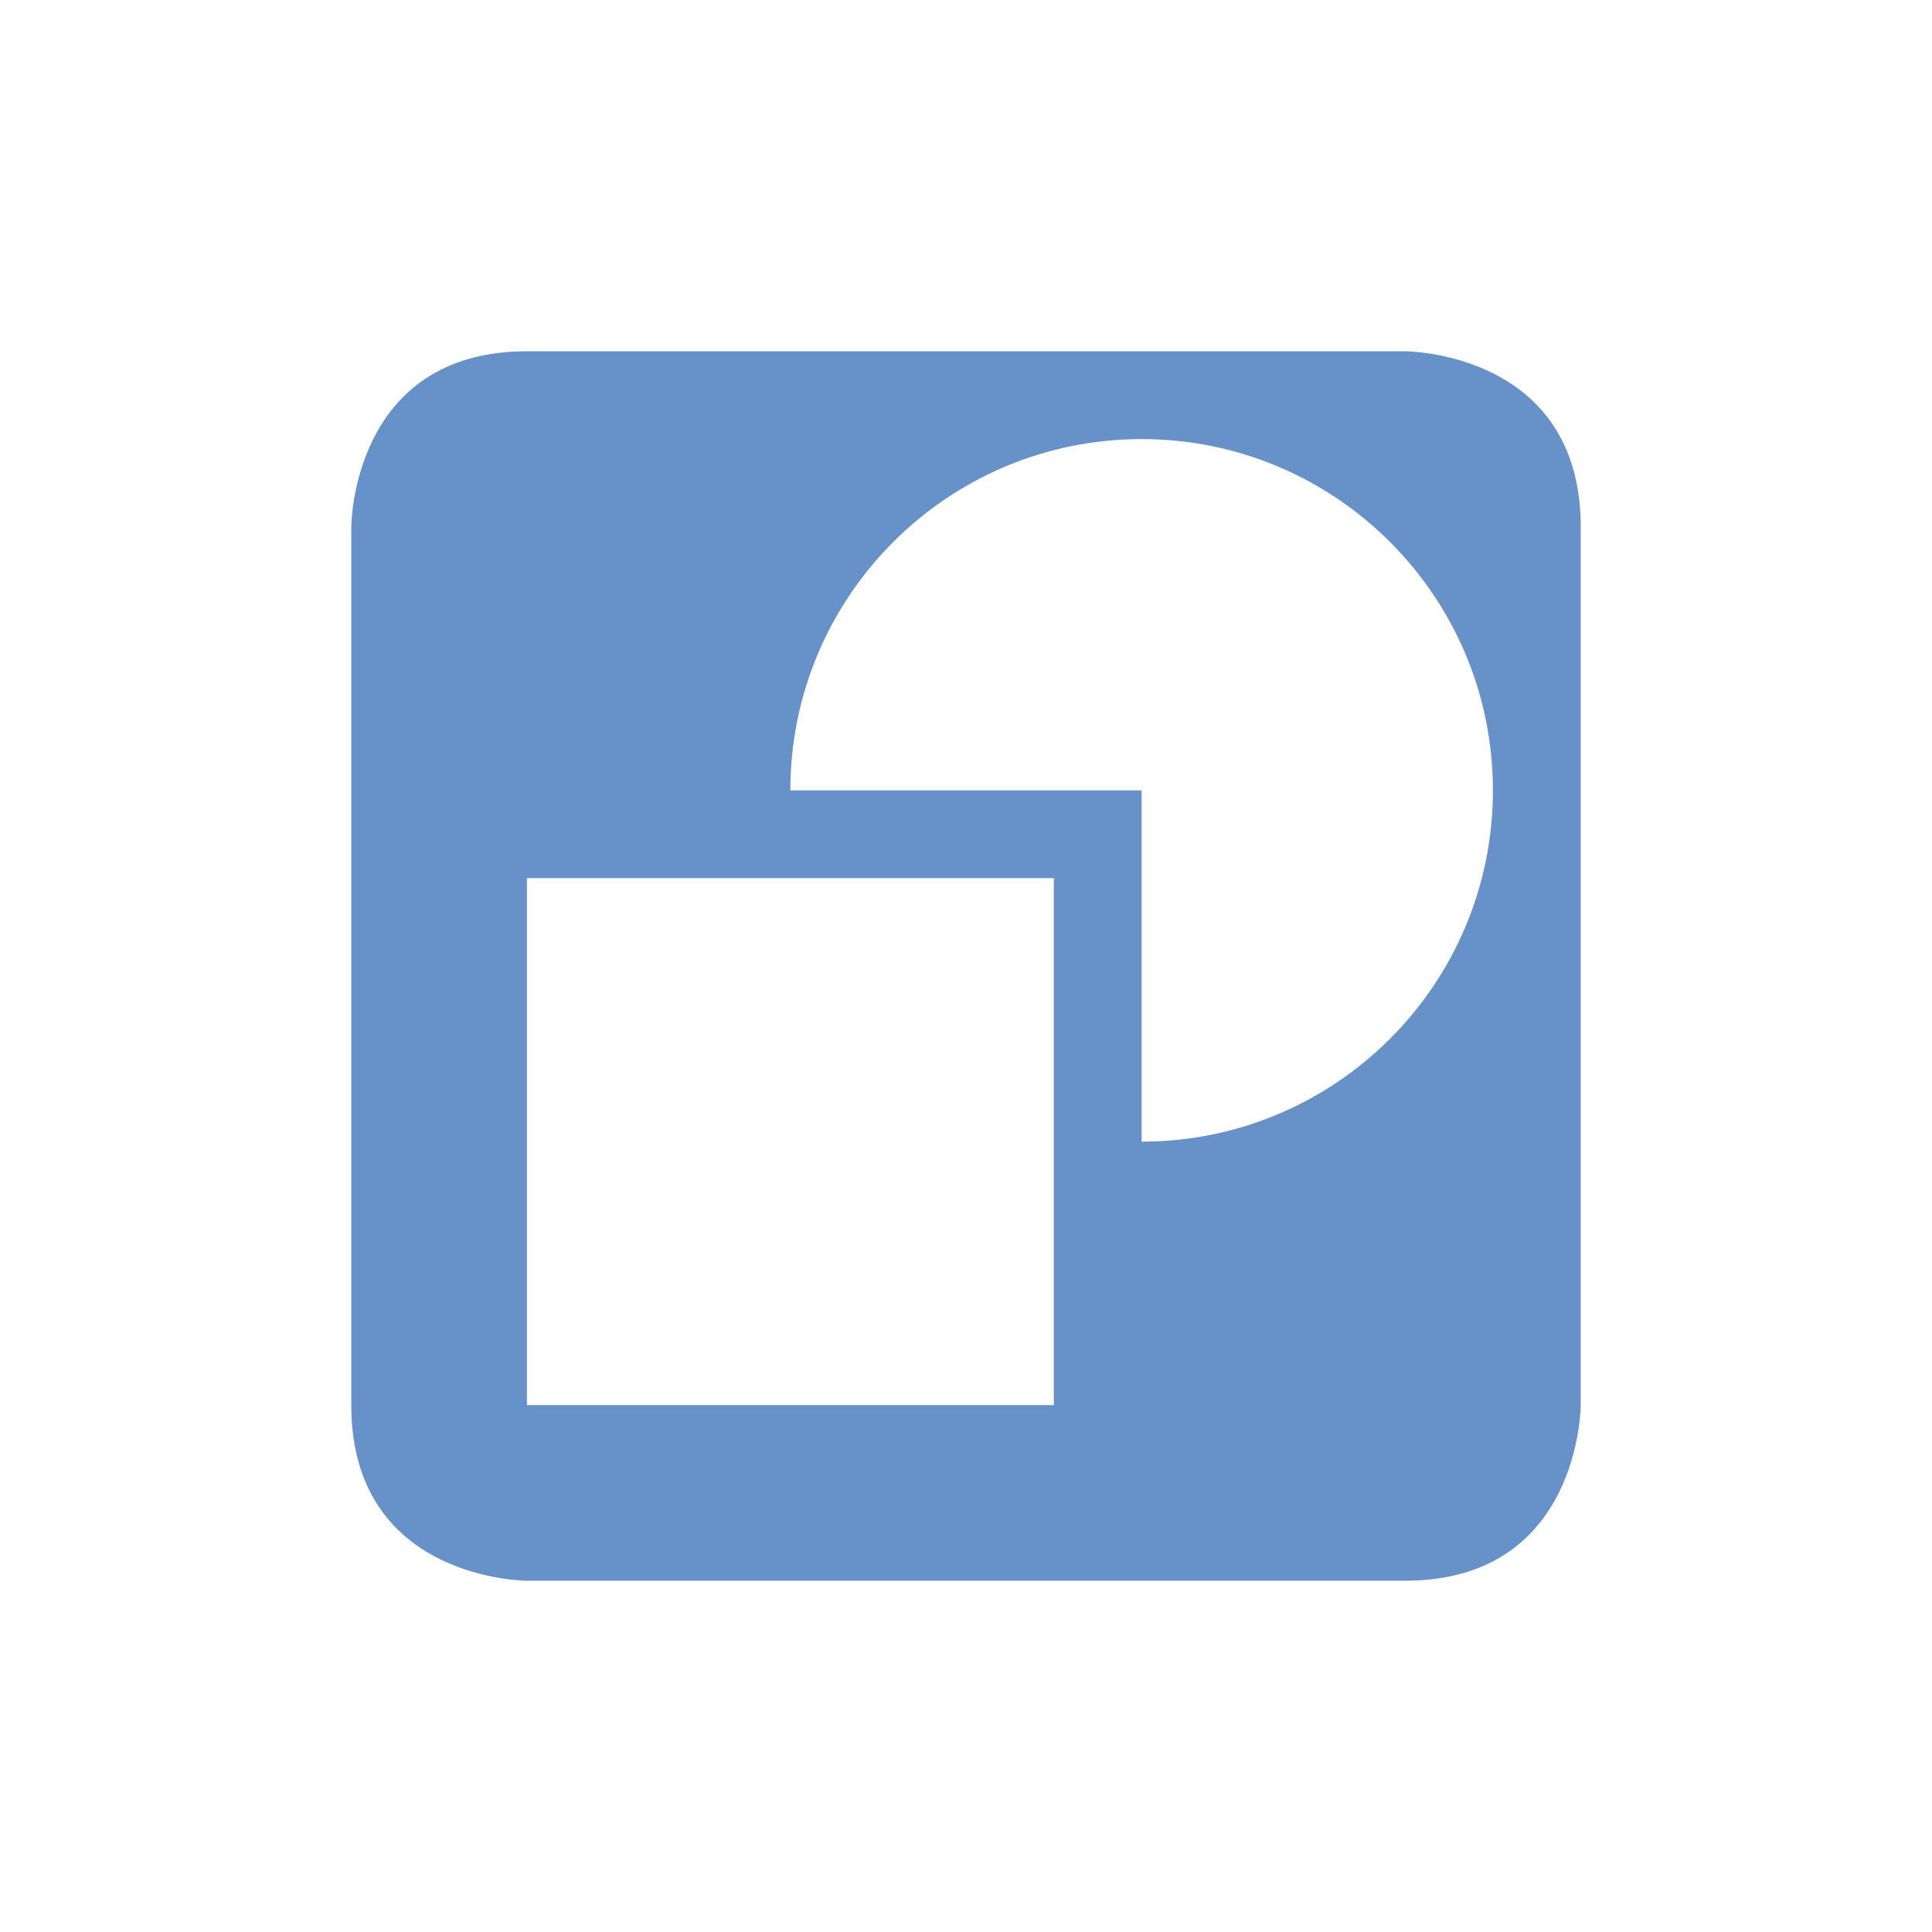 <svg xmlns="http://www.w3.org/2000/svg" width="22" height="22" version="1.1">
 <defs>
  <style id="current-color-scheme" type="text/css">
   .ColorScheme-Text { color:#6791c9; } .ColorScheme-Highlight { color:#4285f4; } .ColorScheme-NeutralText { color:#ff9800; } .ColorScheme-PositiveText { color:#4caf50; } .ColorScheme-NegativeText { color:#f44336; }
  </style>
 </defs>
 <g transform="translate(3,3)">
  <path style="fill:currentColor" class="ColorScheme-Text" d="M 3,1 C 1,1 1,3 1,3 V 13 C 1,15 3,15 3,15 H 13 C 15,15 15,13 15,13 V 3 C 15,1 13,1 13,1 Z M 10,2 C 12.209,2 14,3.791 14,6 14,8.209 12.209,10 10,10 V 6 H 6 C 6,3.791 7.791,2 10,2 Z M 3,7 H 9 V 13 H 3 Z"/>
 </g>
</svg>
